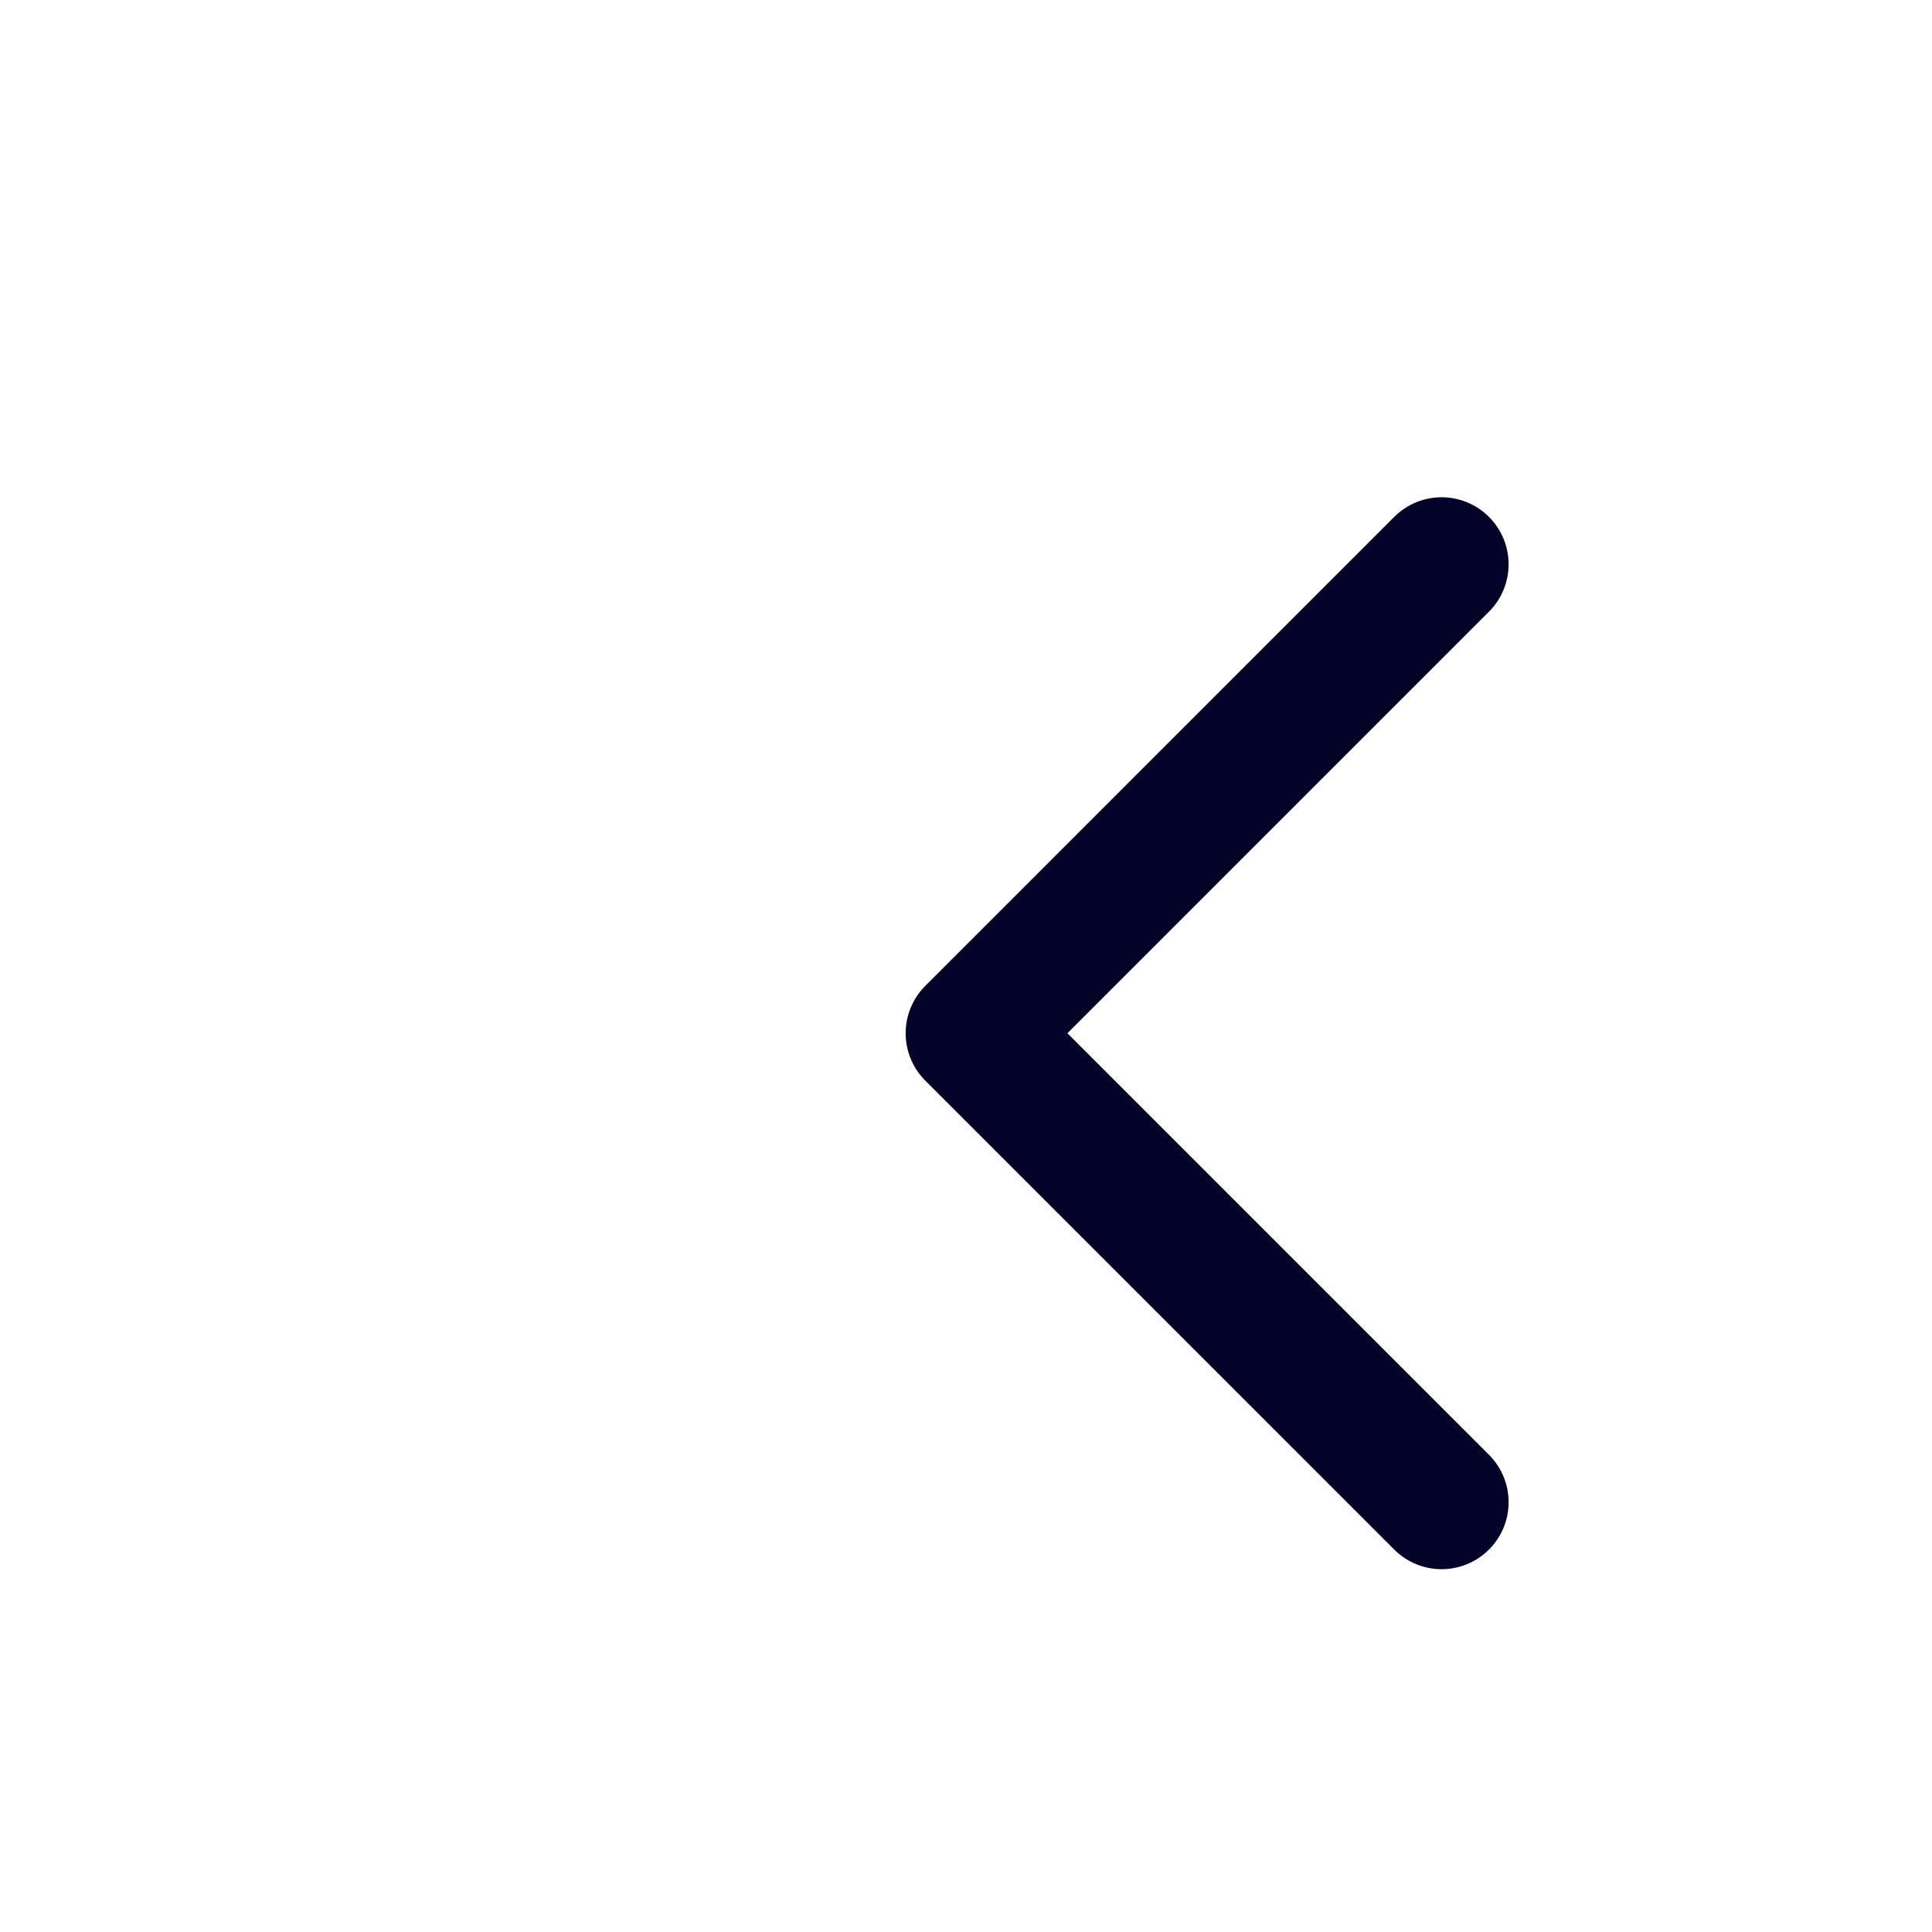 <svg width="47" height="47" viewBox="0 0 47 47" fill="none" xmlns="http://www.w3.org/2000/svg">
<rect width="47" height="47" fill="#AFAFAF"/>
<g id="Role Management List" clip-path="url(#clip0_0_1)">
<rect width="3600" height="2340" transform="translate(-443 -70)" fill="#F9FAFB"/>
<g id="Frame 18214">
<g id="Frame 1000002011" filter="url(#filter0_d_0_1)">
<rect width="560.282" height="2228.45" transform="translate(-443 -70)" fill="white"/>
<g id="Frame 1000002013">
<path d="M97 100.533H-422.718V103.069H97V100.533Z" fill="#A0A1AB" mask="url(#path-1-inside-1_0_1)"/>
<g id="chevron-down">
<path id="Vector" d="M30 13.727L18.592 25.136L30 36.544" stroke="#030229" stroke-width="3.26" stroke-linecap="round" stroke-linejoin="round"/>
</g>
</g>
</g>
</g>
</g>
<defs>
<filter id="filter0_d_0_1" x="-448.07" y="-80.141" width="580.563" height="2248.73" filterUnits="userSpaceOnUse" color-interpolation-filters="sRGB">
<feFlood flood-opacity="0" result="BackgroundImageFix"/>
<feColorMatrix in="SourceAlpha" type="matrix" values="0 0 0 0 0 0 0 0 0 0 0 0 0 0 0 0 0 0 127 0" result="hardAlpha"/>
<feOffset dx="5.07"/>
<feGaussianBlur stdDeviation="5.07"/>
<feComposite in2="hardAlpha" operator="out"/>
<feColorMatrix type="matrix" values="0 0 0 0 0 0 0 0 0 0 0 0 0 0 0 0 0 0 0.25 0"/>
<feBlend mode="normal" in2="BackgroundImageFix" result="effect1_dropShadow_0_1"/>
<feBlend mode="normal" in="SourceGraphic" in2="effect1_dropShadow_0_1" result="shape"/>
</filter>
<clipPath id="clip0_0_1">
<rect width="3600" height="2340" fill="white" transform="translate(-443 -70)"/>
</clipPath>
</defs>
</svg>
